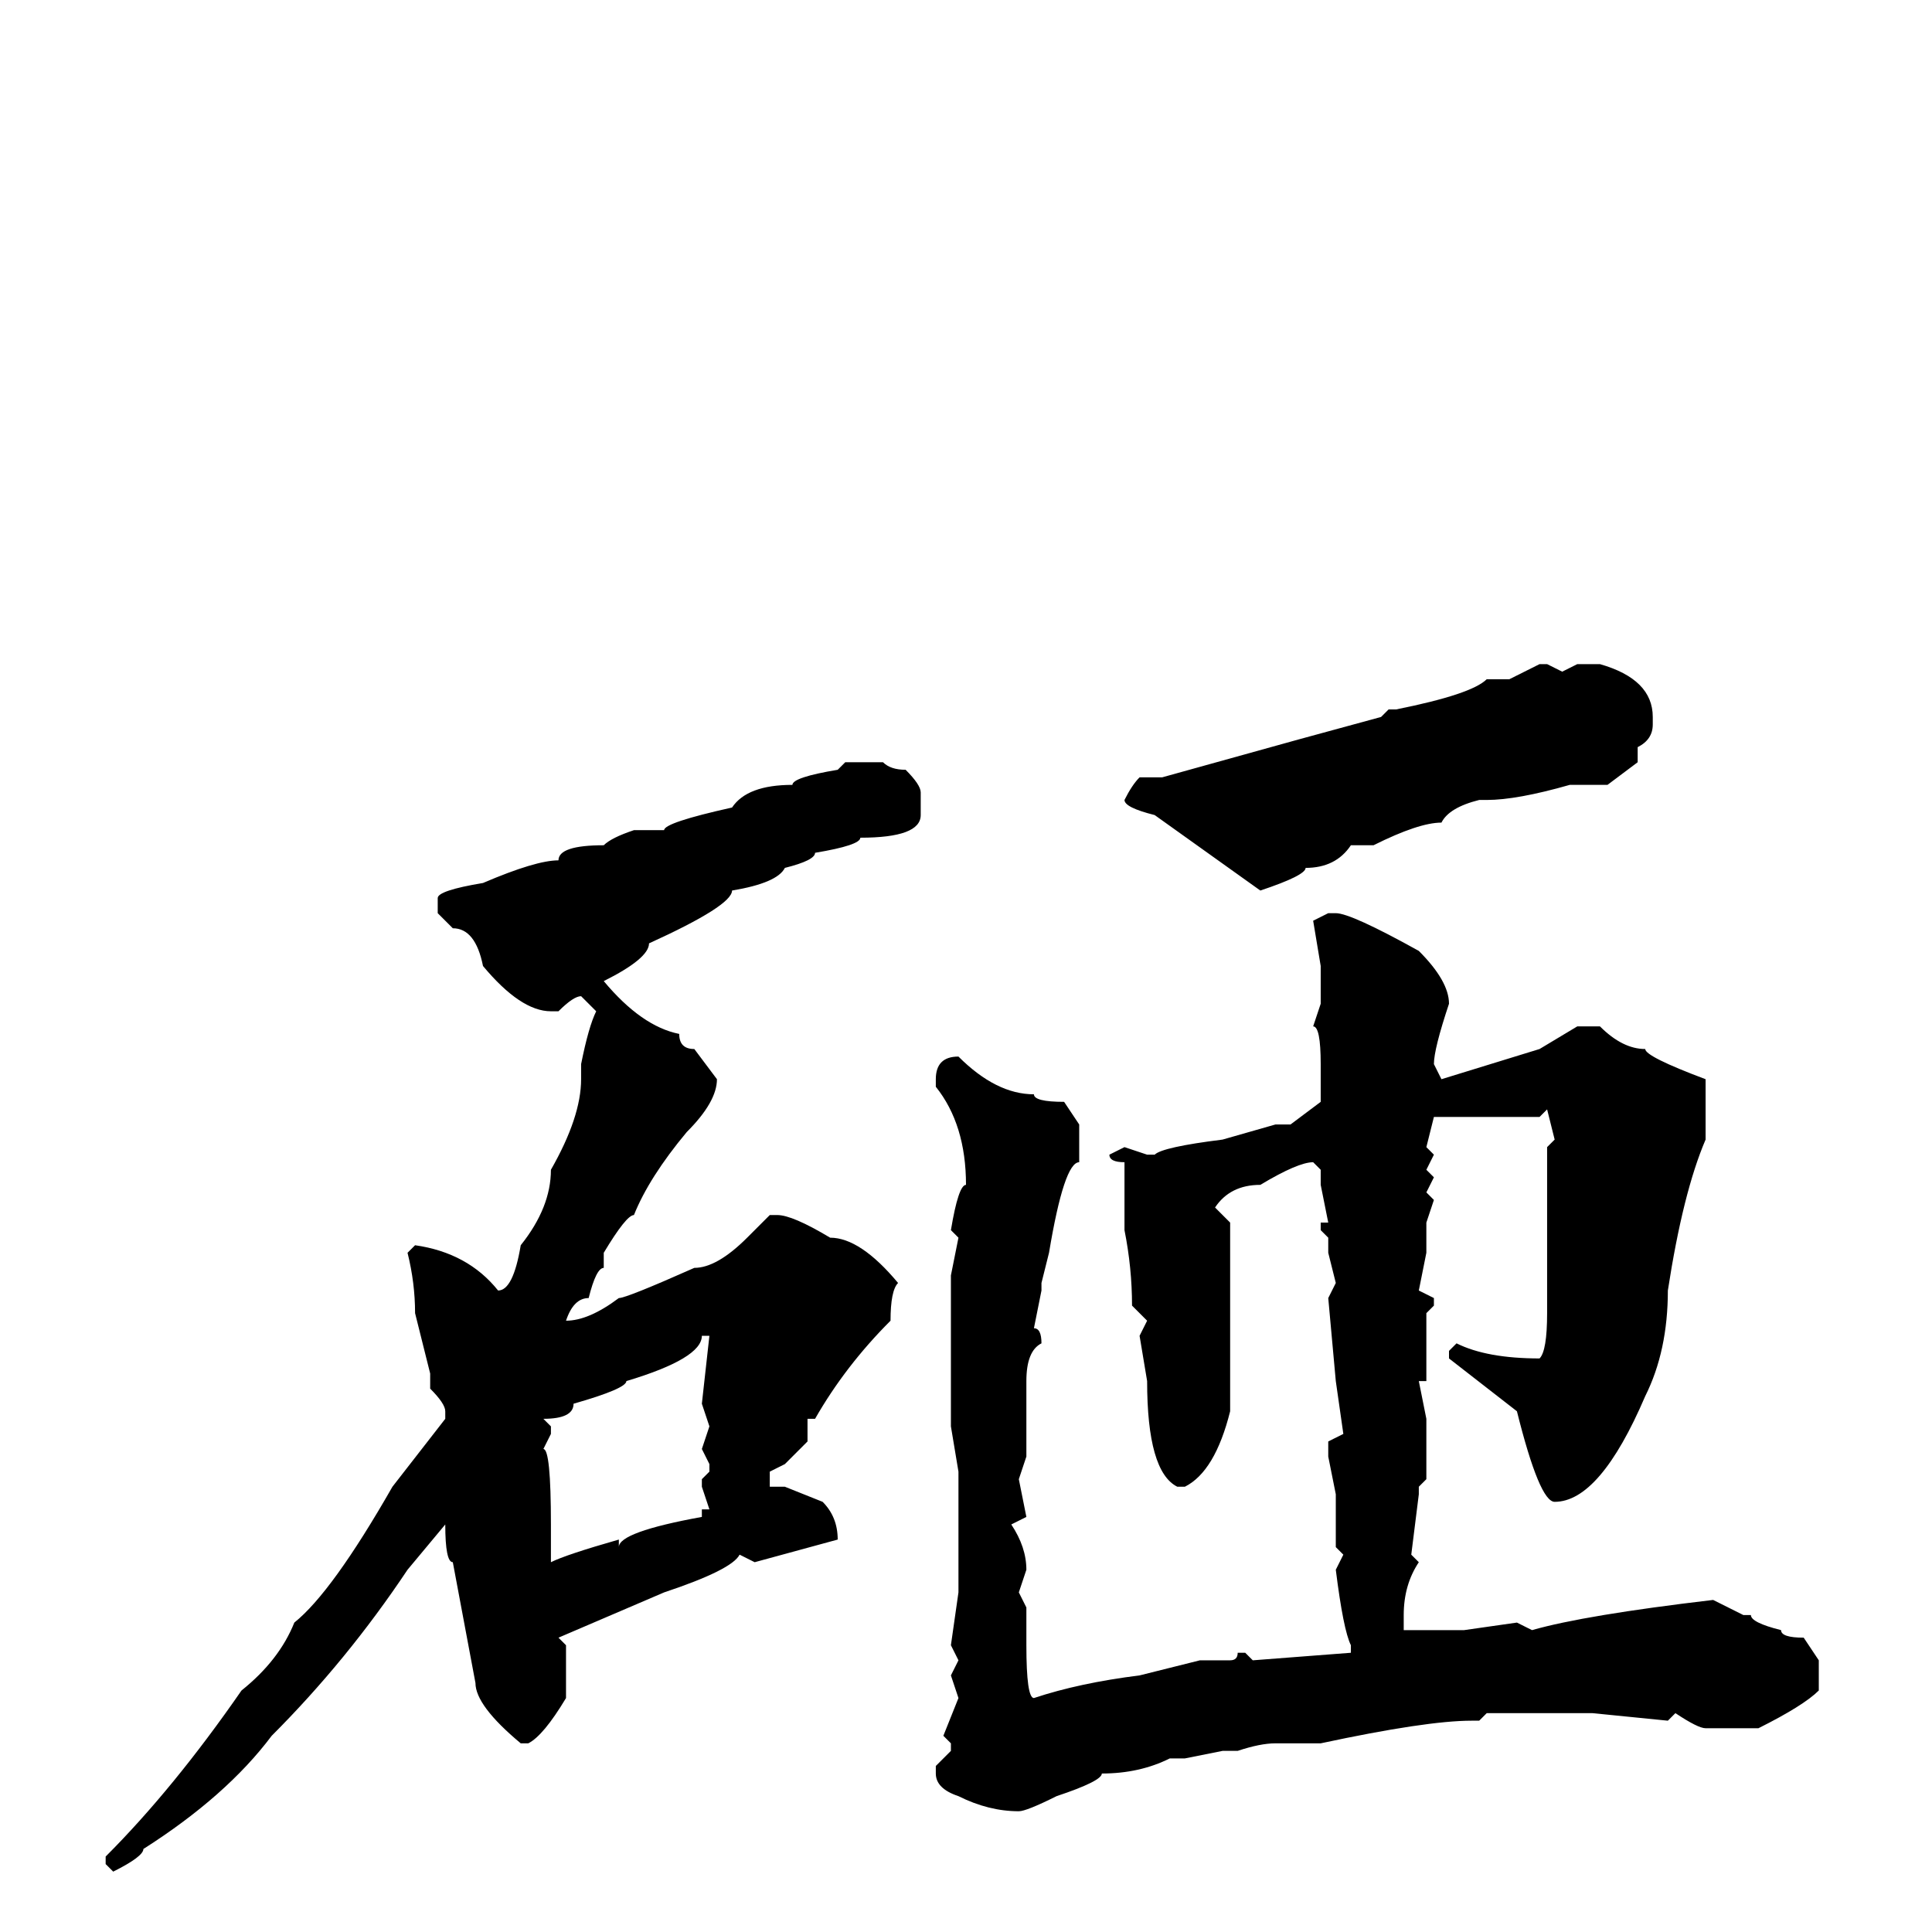 <svg xmlns="http://www.w3.org/2000/svg" viewBox="0 -256 256 256">
	<path fill="#000000" d="M204 -168H205L207 -167L209 -168H212Q219 -166 219 -161V-160Q219 -158 217 -157V-155L213 -152H208Q201 -150 197 -150H196Q192 -149 191 -147Q188 -147 182 -144H179Q177 -141 173 -141Q173 -140 167 -138L153 -148Q149 -149 149 -150Q150 -152 151 -153H154L172 -158L183 -161L184 -162H185Q195 -164 197 -166H198H200ZM112 -155H117Q118 -154 120 -154Q122 -152 122 -151V-148Q122 -145 114 -145Q114 -144 108 -143Q108 -142 104 -141Q103 -139 97 -138Q97 -136 86 -131Q86 -129 80 -126Q85 -120 90 -119Q90 -117 92 -117L95 -113Q95 -110 91 -106Q86 -100 84 -95Q83 -95 80 -90V-88Q79 -88 78 -84Q76 -84 75 -81Q78 -81 82 -84Q83 -84 92 -88Q95 -88 99 -92L102 -95H103Q105 -95 110 -92Q114 -92 119 -86Q118 -85 118 -81Q112 -75 108 -68H107V-65Q105 -63 104 -62L102 -61V-59H104L109 -57Q111 -55 111 -52L100 -49L98 -50Q97 -48 88 -45L74 -39L75 -38V-31Q72 -26 70 -25H69Q63 -30 63 -33L60 -49Q59 -49 59 -54L54 -48Q46 -36 36 -26Q30 -18 19 -11Q19 -10 15 -8L14 -9V-10Q23 -19 32 -32Q37 -36 39 -41Q44 -45 52 -59L59 -68V-69Q59 -70 57 -72V-74L55 -82Q55 -86 54 -90L55 -91Q62 -90 66 -85Q68 -85 69 -91Q73 -96 73 -101Q77 -108 77 -113V-115Q78 -120 79 -122L77 -124Q76 -124 74 -122H73Q69 -122 64 -128Q63 -133 60 -133L58 -135V-137Q58 -138 64 -139Q71 -142 74 -142Q74 -144 80 -144Q81 -145 84 -146H88Q88 -147 97 -149Q99 -152 105 -152Q105 -153 111 -154ZM176 -135H177Q179 -135 188 -130Q192 -126 192 -123Q190 -117 190 -115L191 -113L204 -117L209 -120H212Q215 -117 218 -117Q218 -116 226 -113V-105Q223 -98 221 -85Q221 -77 218 -71Q212 -57 206 -57Q204 -57 201 -69L192 -76V-77L193 -78Q197 -76 204 -76Q205 -77 205 -82V-84V-90V-92V-99V-104L206 -105L205 -109L204 -108H194H193H190L189 -104L190 -103L189 -101L190 -100L189 -98L190 -97L189 -94V-90L188 -85L190 -84V-83L189 -82V-80V-73H188L189 -68V-60L188 -59V-58L187 -50L188 -49Q186 -46 186 -42V-40H194L201 -41L203 -40Q210 -42 227 -44L231 -42H232Q232 -41 236 -40Q236 -39 239 -39L241 -36V-32Q239 -30 233 -27H226Q225 -27 222 -29L221 -28L211 -29H208H205H204H201H199H198H197L196 -28H195Q189 -28 175 -25H169Q167 -25 164 -24H162L157 -23H155Q151 -21 146 -21Q146 -20 140 -18Q136 -16 135 -16Q131 -16 127 -18Q124 -19 124 -21V-22L126 -24V-25L125 -26L127 -31L126 -34L127 -36L126 -38L127 -45V-47V-52V-59V-61L126 -67V-72V-75V-87L127 -92L126 -93Q127 -99 128 -99Q128 -107 124 -112V-113Q124 -116 127 -116Q132 -111 137 -111Q137 -110 141 -110L143 -107V-105V-102Q141 -102 139 -90L138 -86V-85L137 -80Q138 -80 138 -78Q136 -77 136 -73V-72V-68V-67V-63L135 -60L136 -55L134 -54Q136 -51 136 -48L135 -45L136 -43V-38Q136 -31 137 -31Q143 -33 151 -34L159 -36H163Q164 -36 164 -37H165L166 -36L179 -37V-38Q178 -40 177 -48L178 -50L177 -51V-54V-55V-58L176 -63V-65L178 -66L177 -73L176 -84L177 -86L176 -90V-92L175 -93V-94H176L175 -99V-101L174 -102Q172 -102 167 -99Q163 -99 161 -96L163 -94V-93V-87V-81V-74V-71V-69Q161 -61 157 -59H156Q152 -61 152 -73L151 -79L152 -81L150 -83Q150 -88 149 -93V-94V-102Q147 -102 147 -103L149 -104L152 -103H153Q154 -104 162 -105L169 -107H171L175 -110V-112V-115Q175 -120 174 -120L175 -123V-128L174 -134ZM93 -79Q93 -76 83 -73Q83 -72 76 -70Q76 -68 72 -68L73 -67V-66L72 -64Q73 -64 73 -54V-49Q75 -50 82 -52V-51Q82 -53 93 -55V-56H94L93 -59V-60L94 -61V-62L93 -64L94 -67L93 -70L94 -79H93Z"/>
</svg>